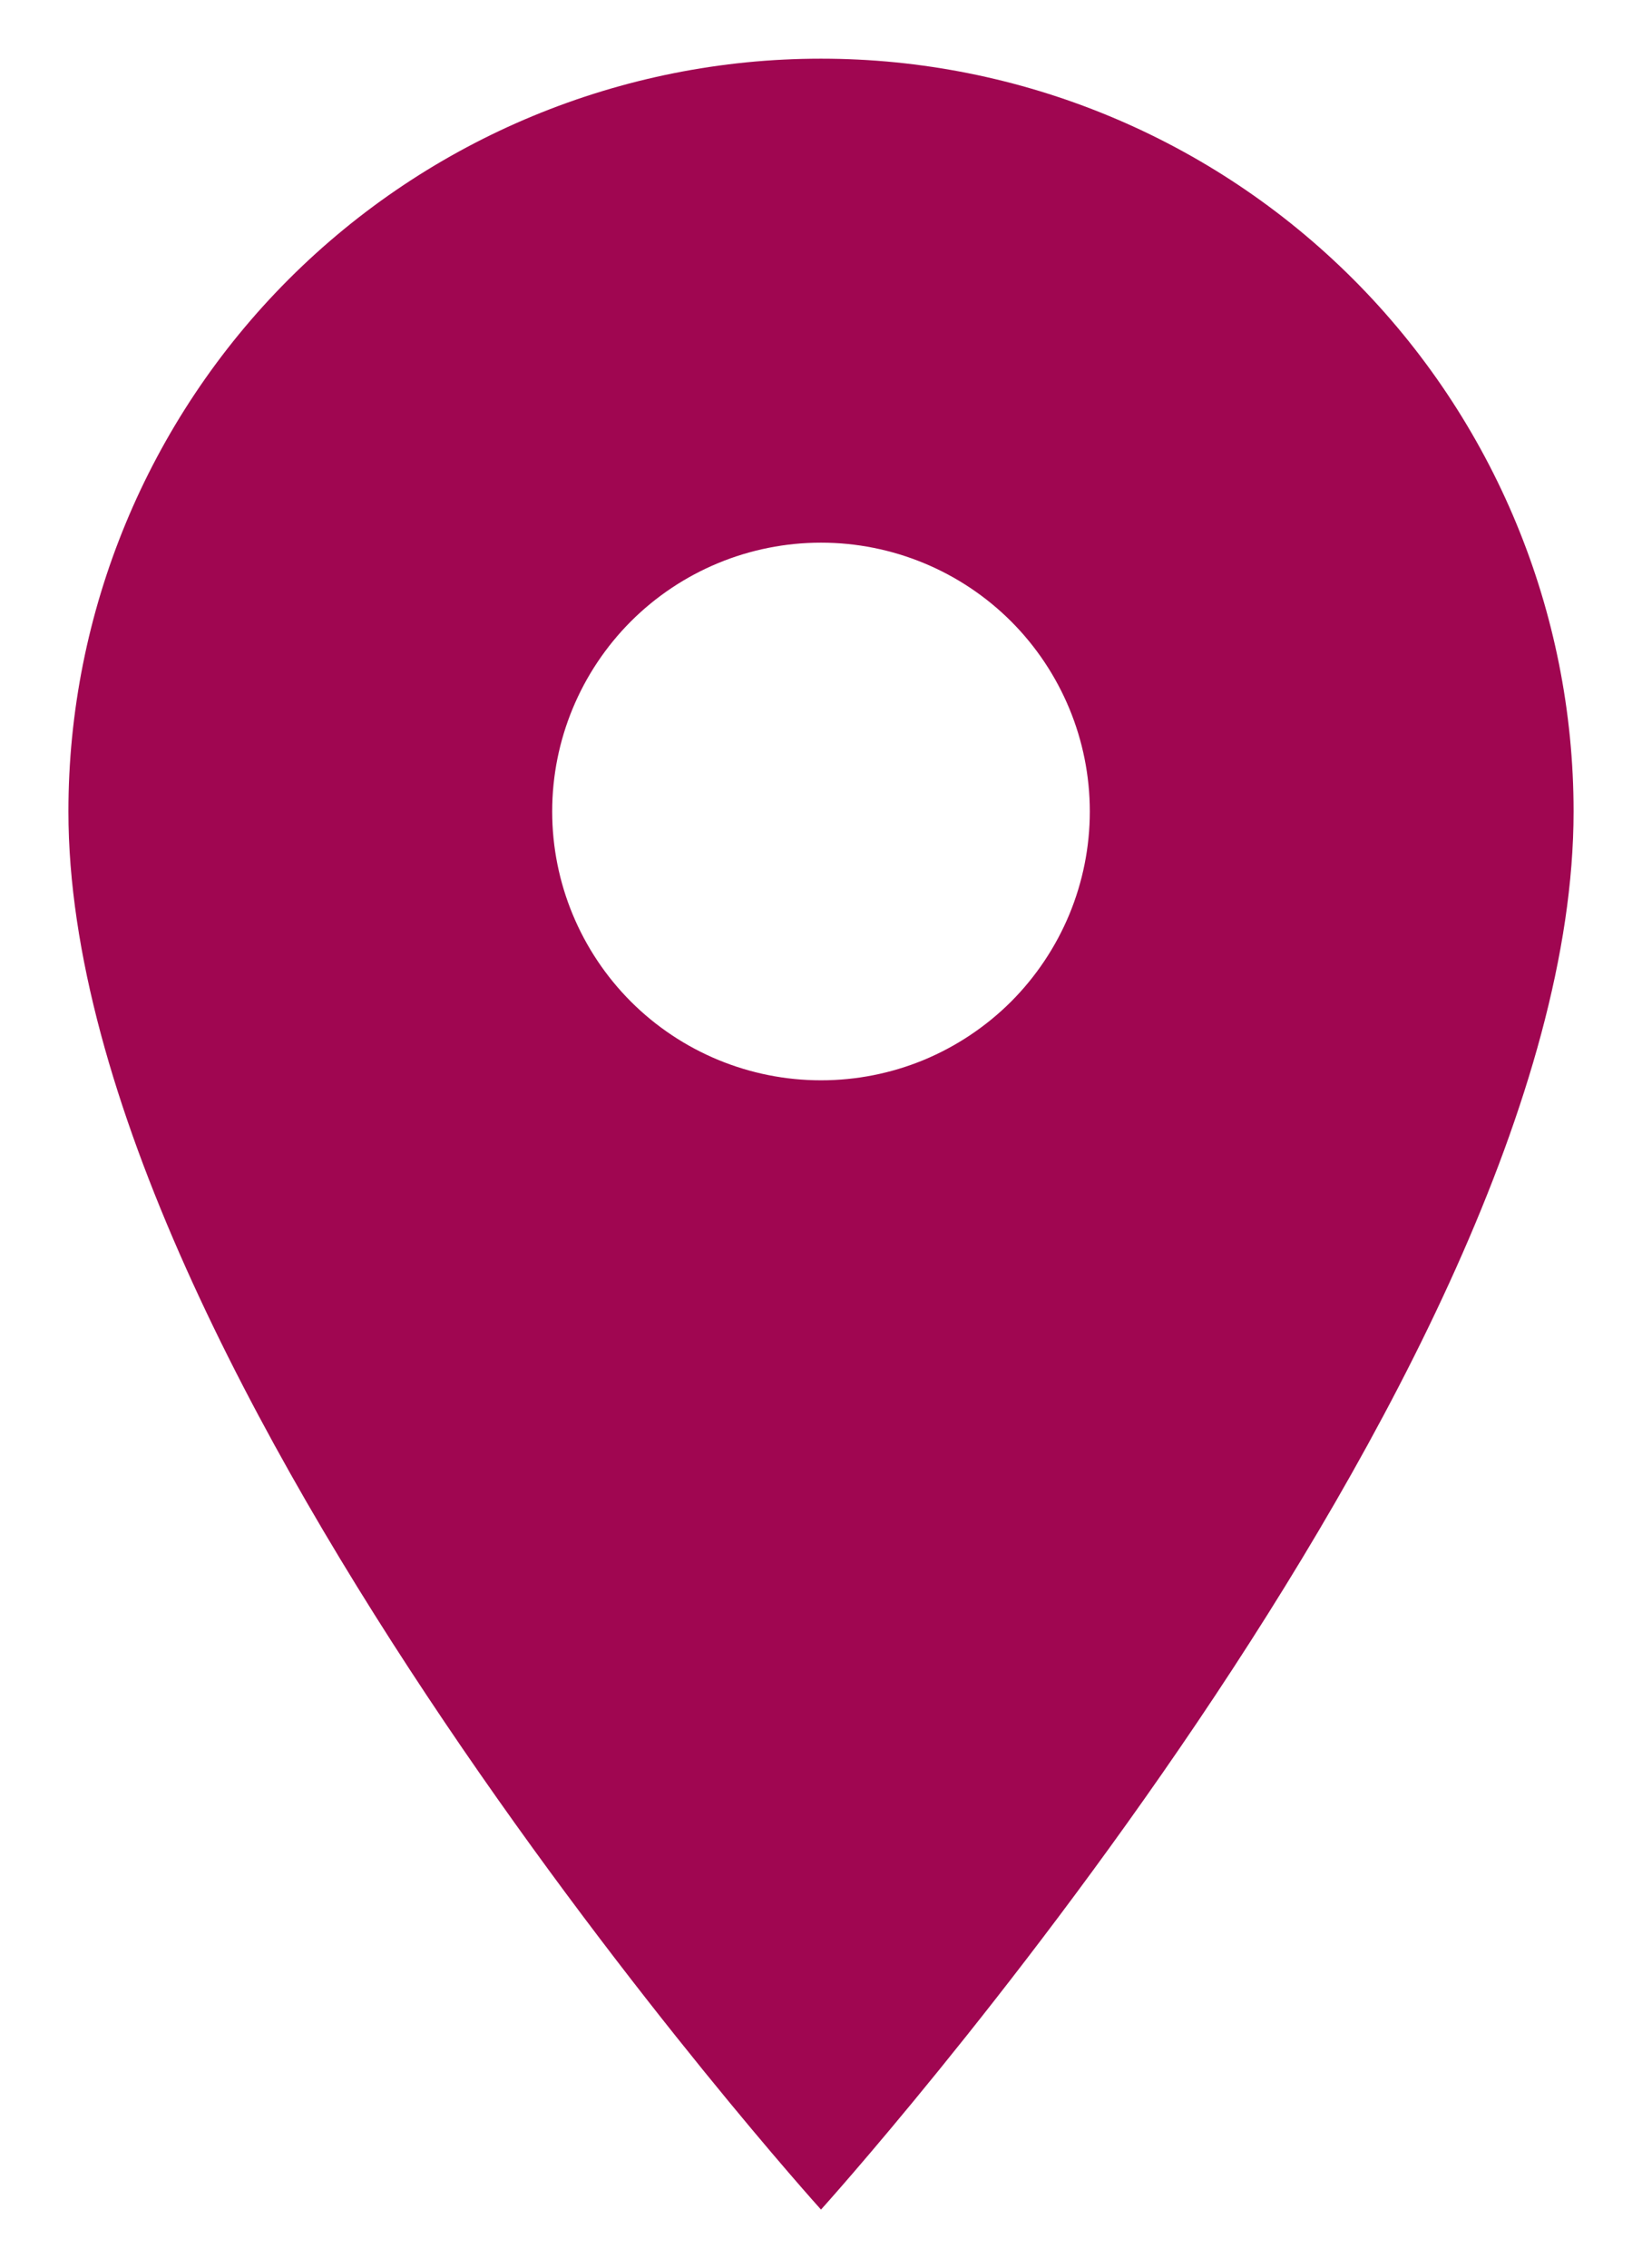 <svg width="21" height="29" viewBox="0 0 21 29" fill="none" xmlns="http://www.w3.org/2000/svg">
<path d="M10.5 13.812C9.588 13.812 8.714 13.45 8.069 12.806C7.425 12.161 7.062 11.287 7.062 10.375C7.062 9.463 7.425 8.589 8.069 7.944C8.714 7.3 9.588 6.938 10.5 6.938C11.412 6.938 12.286 7.3 12.931 7.944C13.575 8.589 13.938 9.463 13.938 10.375C13.938 10.826 13.849 11.273 13.676 11.691C13.503 12.107 13.25 12.486 12.931 12.806C12.611 13.125 12.232 13.378 11.816 13.551C11.398 13.724 10.951 13.812 10.5 13.812ZM10.5 0.75C7.947 0.75 5.499 1.764 3.694 3.569C1.889 5.374 0.875 7.822 0.875 10.375C0.875 17.594 10.5 28.25 10.5 28.25C10.5 28.25 20.125 17.594 20.125 10.375C20.125 7.822 19.111 5.374 17.306 3.569C15.501 1.764 13.053 0.75 10.5 0.75Z" fill="#A00651"/>
</svg>
